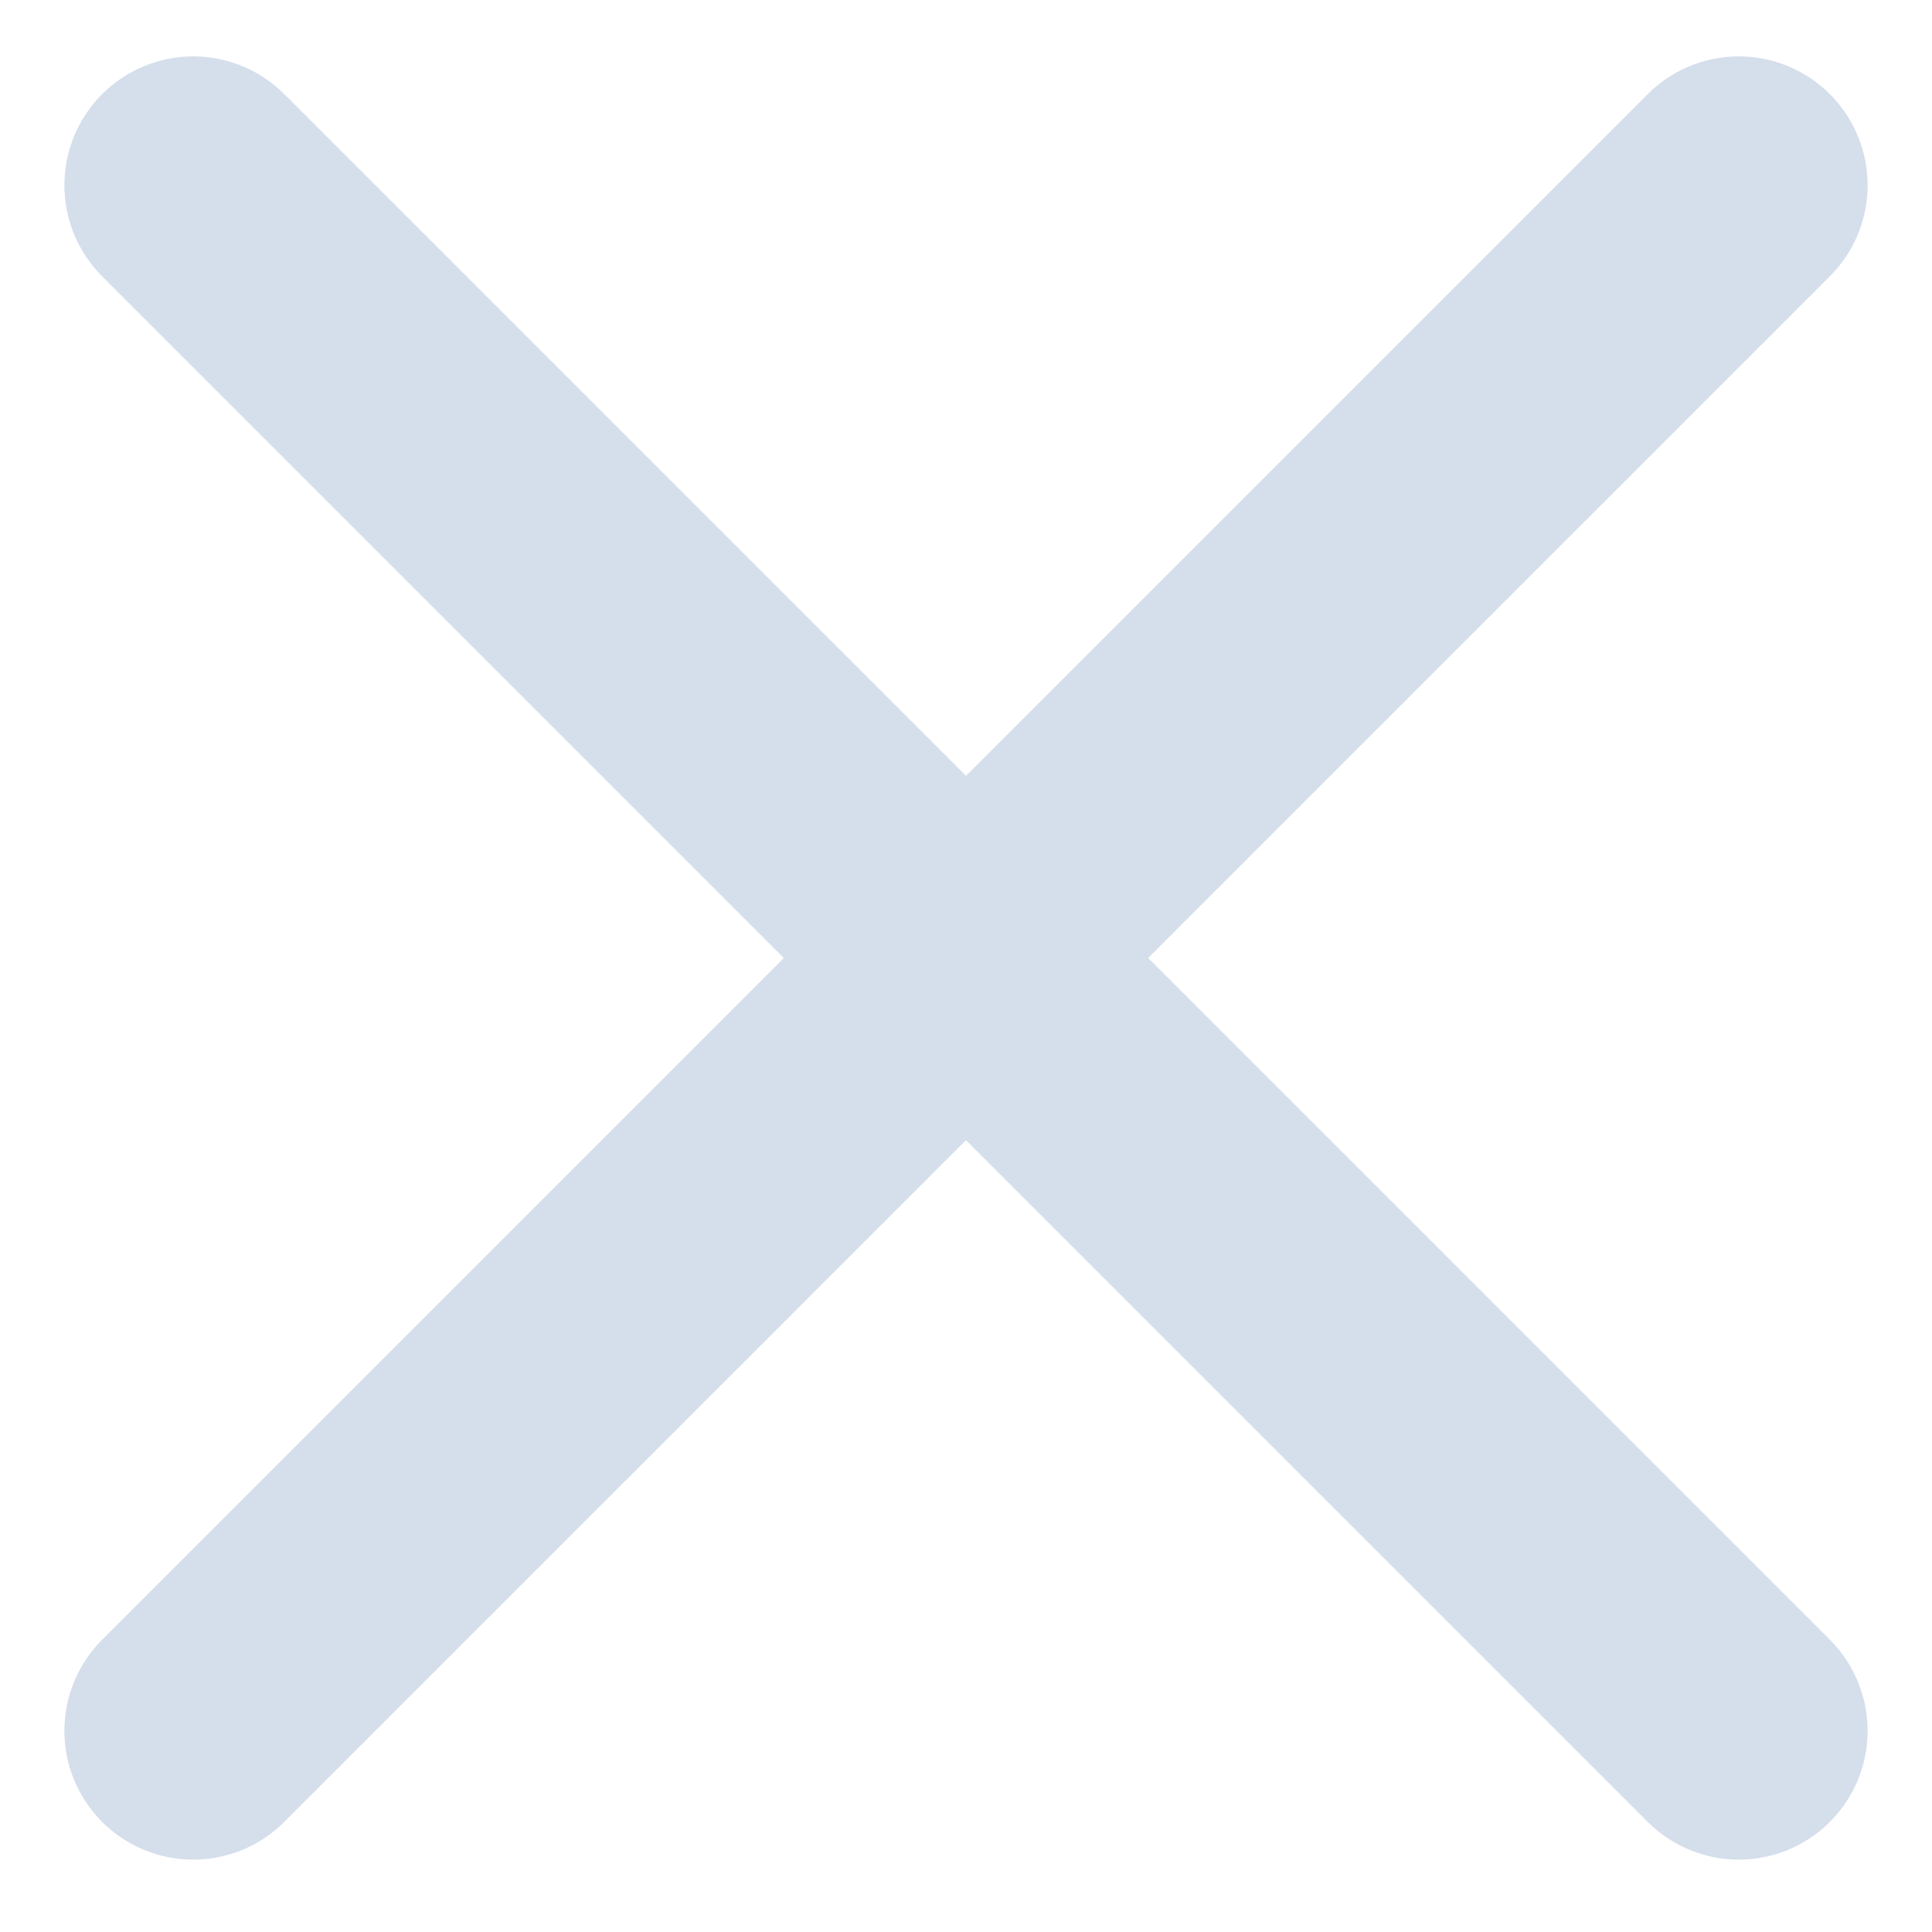 <svg width="15" height="15" viewBox="0 0 15 15" fill="none" xmlns="http://www.w3.org/2000/svg">
<path d="M13.5 1.438L1.5 13.438M1.5 1.438L13.5 13.438" stroke="#D5DEEB" stroke-width="2" stroke-linecap="round" stroke-linejoin="round"/>
</svg>
